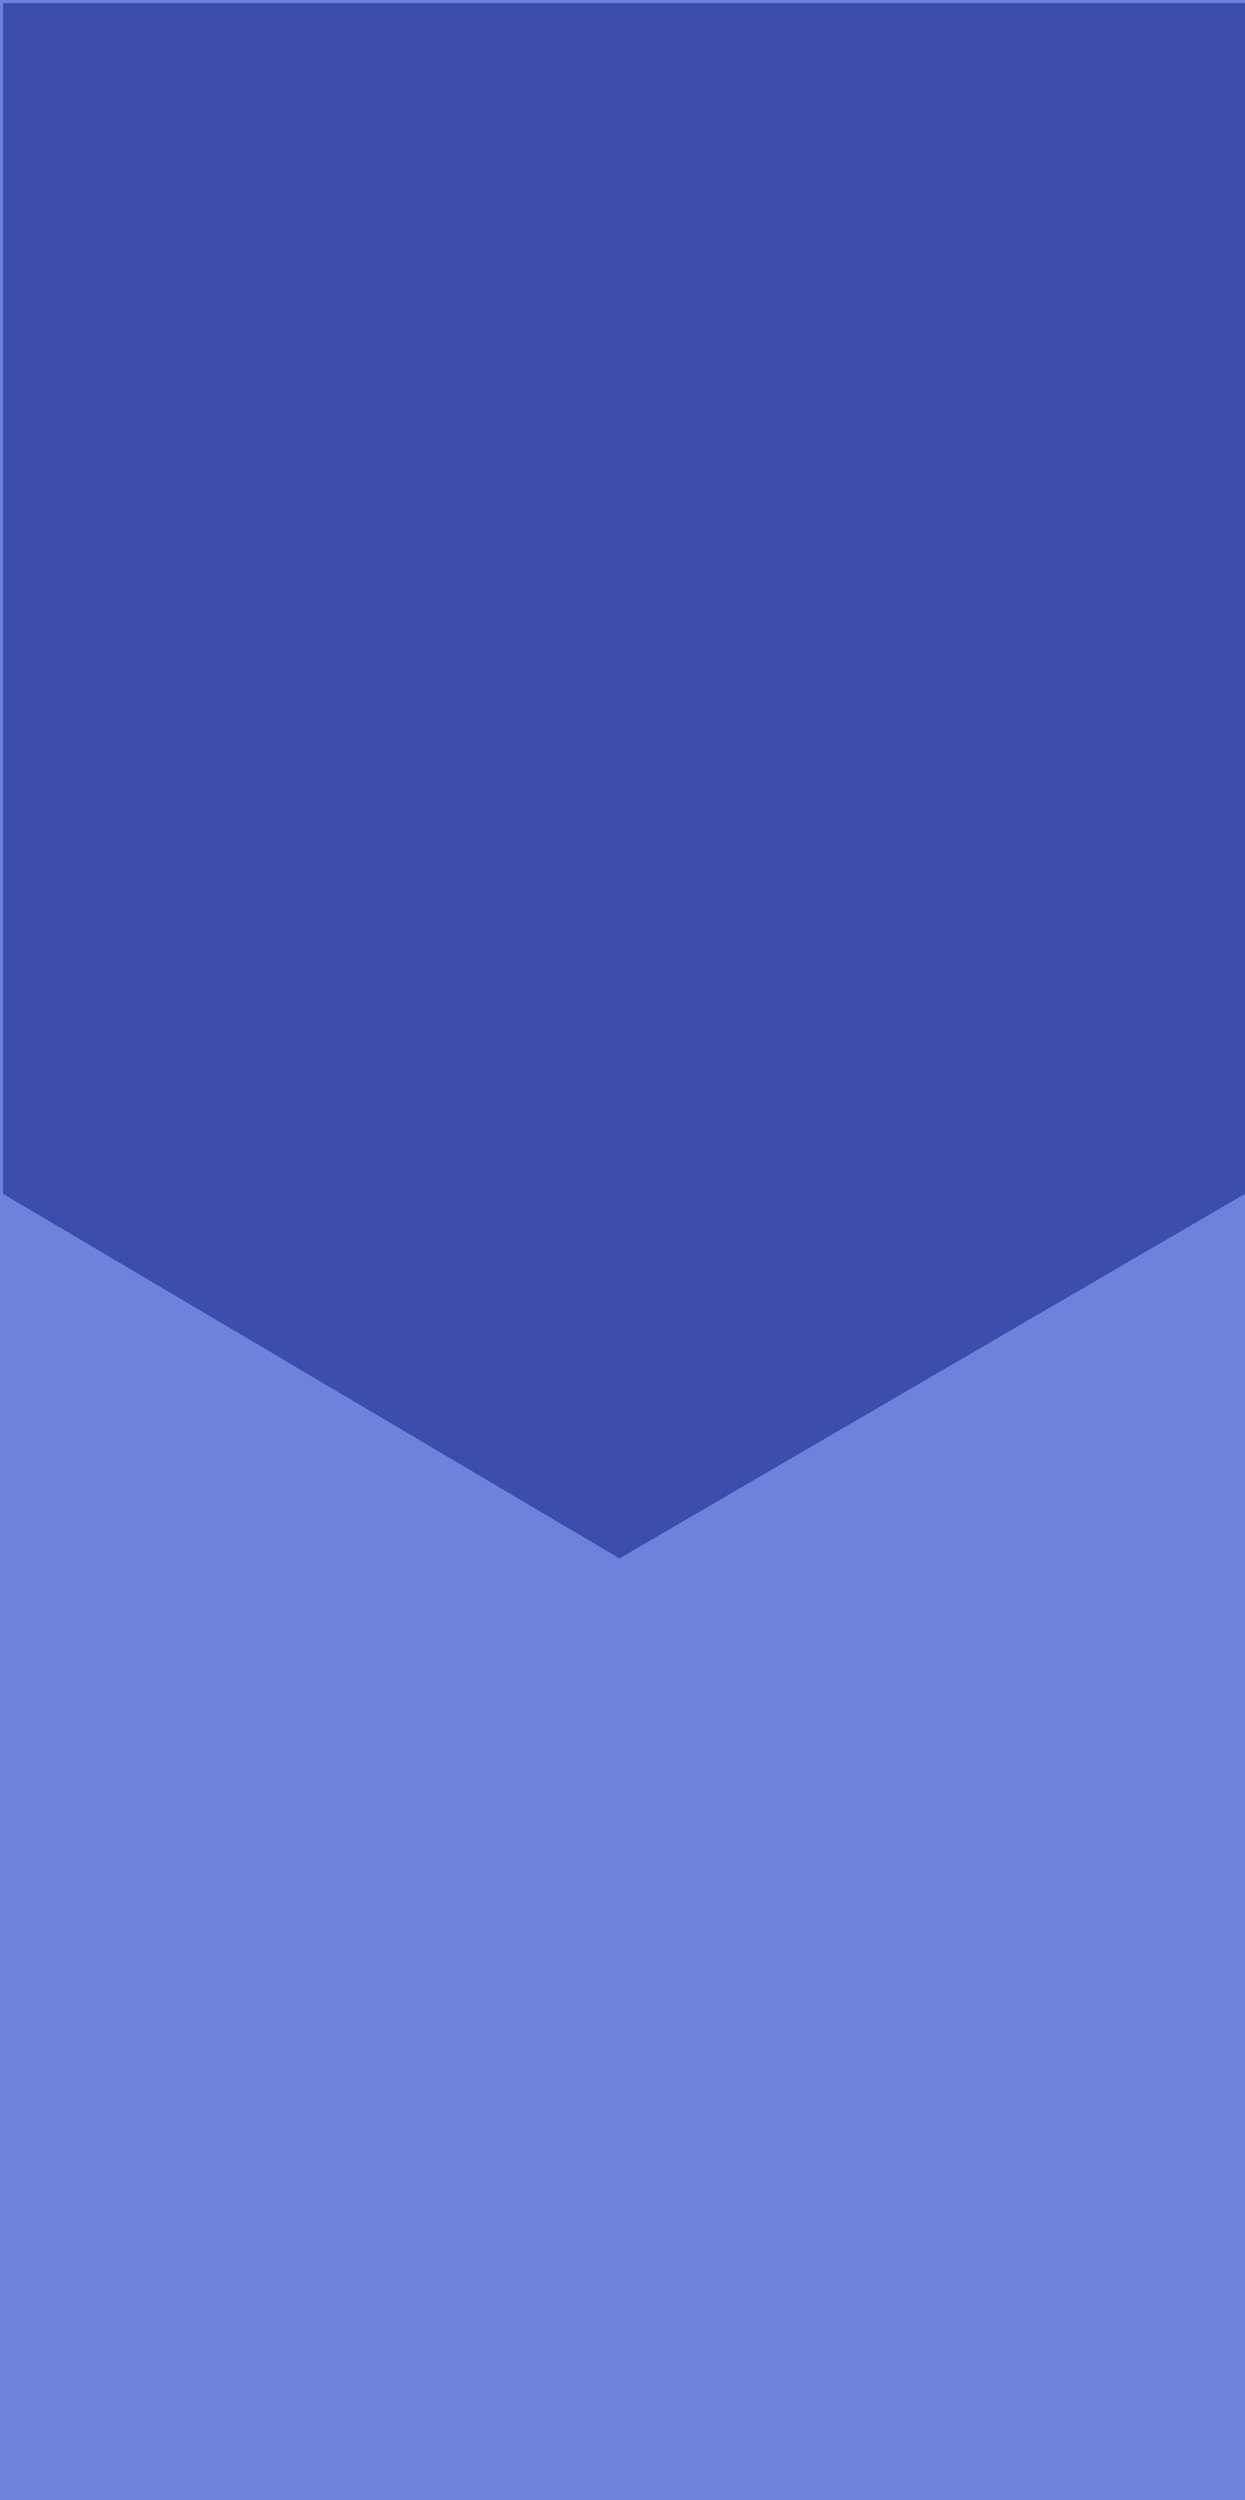 <svg fill="none" xmlns="http://www.w3.org/2000/svg" viewBox="0 0 410 823"><g clip-path="url(#clip0)"><path fill="#6D83DB" d="M0 0h410v823H0z"/><path fill="#6D83DB" d="M0 0h411v435H0z"/><path d="M1 1h409v392L204 513 1 393V1z" fill="#3C4DAE"/></g><defs><clipPath id="clip0"><path fill="#fff" d="M0 0h410v823H0z"/></clipPath></defs></svg>